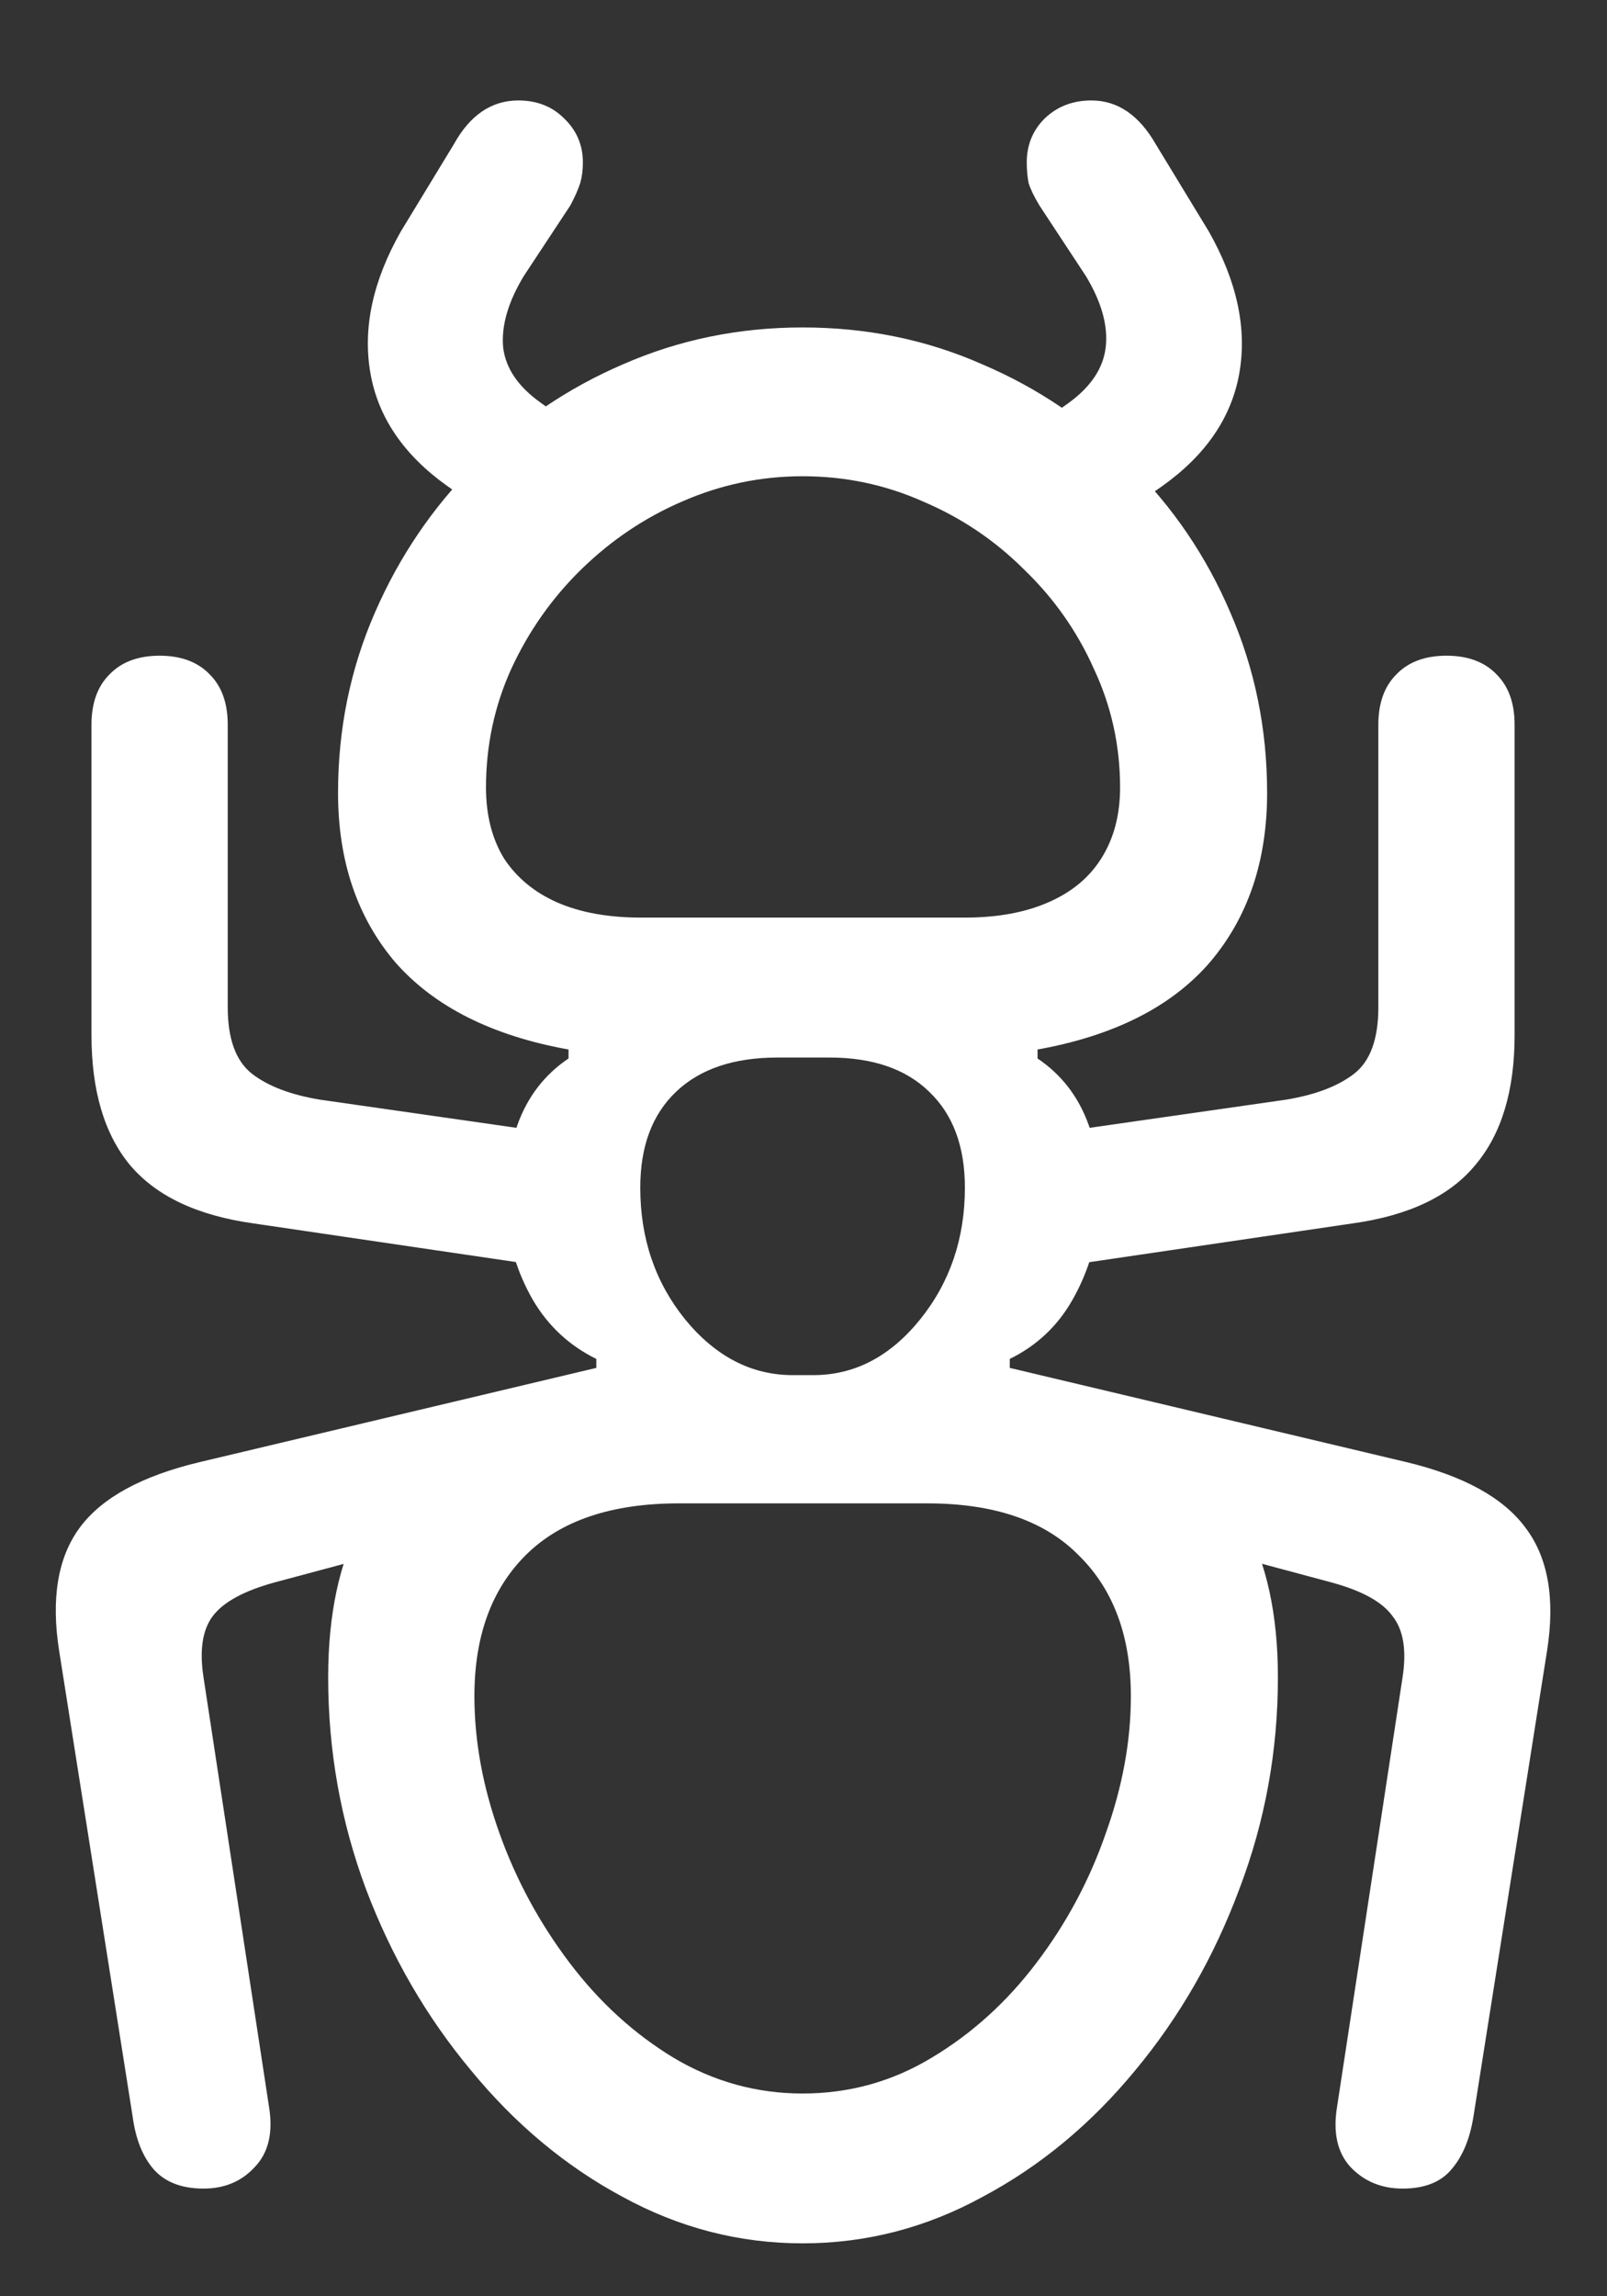 <svg width="14" height="20" viewBox="0 0 14 20" fill="none" xmlns="http://www.w3.org/2000/svg">
<rect x="0" y="0" width="14" height="20" fill="#333333" stroke="none"/>
<path d="M6.992 19.539C7.544 19.539 8.068 19.404 8.562 19.133C9.062 18.867 9.505 18.5 9.891 18.031C10.276 17.568 10.578 17.042 10.797 16.453C11.021 15.865 11.133 15.25 11.133 14.609C11.133 14.062 11.034 13.609 10.836 13.25C10.643 12.891 10.372 12.607 10.023 12.398C9.674 12.185 9.266 12.023 8.797 11.914V11.836C9.031 11.721 9.214 11.55 9.344 11.32C9.474 11.091 9.552 10.841 9.578 10.57C9.604 10.3 9.573 10.042 9.484 9.797C9.396 9.552 9.247 9.359 9.039 9.219V9.141C9.706 9.021 10.206 8.768 10.539 8.383C10.872 7.992 11.039 7.5 11.039 6.906C11.039 6.349 10.932 5.826 10.719 5.336C10.51 4.846 10.219 4.417 9.844 4.047C9.474 3.672 9.044 3.38 8.555 3.172C8.07 2.958 7.549 2.852 6.992 2.852C6.44 2.852 5.919 2.958 5.43 3.172C4.945 3.38 4.516 3.672 4.141 4.047C3.771 4.417 3.479 4.846 3.266 5.336C3.052 5.826 2.945 6.349 2.945 6.906C2.945 7.5 3.112 7.992 3.445 8.383C3.784 8.768 4.286 9.021 4.953 9.141V9.219C4.745 9.359 4.596 9.552 4.508 9.797C4.419 10.042 4.385 10.3 4.406 10.57C4.432 10.841 4.51 11.091 4.641 11.32C4.776 11.55 4.961 11.721 5.195 11.836V11.914C4.732 12.023 4.323 12.185 3.969 12.398C3.62 12.607 3.346 12.891 3.148 13.25C2.956 13.609 2.859 14.062 2.859 14.609C2.859 15.25 2.969 15.865 3.188 16.453C3.411 17.042 3.716 17.568 4.102 18.031C4.487 18.5 4.927 18.867 5.422 19.133C5.917 19.404 6.44 19.539 6.992 19.539ZM6.992 18.234C6.591 18.234 6.216 18.13 5.867 17.922C5.523 17.713 5.221 17.438 4.961 17.094C4.701 16.75 4.497 16.375 4.352 15.969C4.206 15.562 4.133 15.164 4.133 14.773C4.133 14.253 4.281 13.844 4.578 13.547C4.88 13.245 5.326 13.094 5.914 13.094H8.078C8.661 13.094 9.102 13.245 9.398 13.547C9.701 13.844 9.852 14.253 9.852 14.773C9.852 15.164 9.779 15.562 9.633 15.969C9.492 16.375 9.292 16.75 9.031 17.094C8.771 17.438 8.466 17.713 8.117 17.922C7.773 18.13 7.398 18.234 6.992 18.234ZM5.578 10.344C5.578 9.984 5.682 9.706 5.891 9.508C6.099 9.31 6.393 9.211 6.773 9.211C6.846 9.211 6.919 9.211 6.992 9.211C7.07 9.211 7.148 9.211 7.227 9.211C7.602 9.211 7.891 9.31 8.094 9.508C8.302 9.706 8.406 9.984 8.406 10.344C8.406 10.787 8.276 11.169 8.016 11.492C7.755 11.815 7.445 11.977 7.086 11.977C7.055 11.977 7.023 11.977 6.992 11.977C6.966 11.977 6.938 11.977 6.906 11.977C6.547 11.977 6.234 11.815 5.969 11.492C5.708 11.169 5.578 10.787 5.578 10.344ZM5.586 7.992C5.299 7.992 5.055 7.948 4.852 7.859C4.654 7.771 4.5 7.643 4.391 7.477C4.286 7.305 4.234 7.099 4.234 6.859C4.234 6.495 4.307 6.151 4.453 5.828C4.604 5.5 4.807 5.211 5.062 4.961C5.323 4.706 5.617 4.508 5.945 4.367C6.279 4.221 6.628 4.148 6.992 4.148C7.362 4.148 7.711 4.221 8.039 4.367C8.372 4.508 8.667 4.706 8.922 4.961C9.182 5.211 9.385 5.5 9.531 5.828C9.682 6.151 9.758 6.495 9.758 6.859C9.758 7.099 9.703 7.305 9.594 7.477C9.49 7.643 9.336 7.771 9.133 7.859C8.93 7.948 8.688 7.992 8.406 7.992H5.586ZM1.773 19.062C1.956 19.062 2.104 19 2.219 18.875C2.339 18.75 2.38 18.576 2.344 18.352L1.773 14.609C1.737 14.375 1.763 14.198 1.852 14.078C1.945 13.953 2.128 13.854 2.398 13.781L5.195 13.031V11.914L1.742 12.734C1.237 12.854 0.888 13.044 0.695 13.305C0.503 13.565 0.443 13.925 0.516 14.383L1.156 18.438C1.182 18.63 1.242 18.781 1.336 18.891C1.435 19.005 1.581 19.062 1.773 19.062ZM12.219 19.062C12.412 19.062 12.555 19.005 12.648 18.891C12.742 18.781 12.805 18.63 12.836 18.438L13.477 14.383C13.55 13.925 13.487 13.565 13.289 13.305C13.096 13.044 12.75 12.854 12.25 12.734L8.797 11.914V13.031L11.594 13.781C11.865 13.854 12.044 13.953 12.133 14.078C12.227 14.198 12.255 14.375 12.219 14.609L11.648 18.352C11.612 18.576 11.651 18.75 11.766 18.875C11.885 19 12.037 19.062 12.219 19.062ZM5.078 11.078V9.906L2.789 9.578C2.534 9.536 2.336 9.461 2.195 9.352C2.055 9.242 1.984 9.049 1.984 8.773V6.312C1.984 6.125 1.932 5.979 1.828 5.875C1.724 5.766 1.578 5.711 1.391 5.711C1.203 5.711 1.057 5.766 0.953 5.875C0.849 5.979 0.797 6.125 0.797 6.312V9.016C0.797 9.5 0.909 9.878 1.133 10.148C1.362 10.419 1.721 10.588 2.211 10.656L5.078 11.078ZM8.914 11.078L11.781 10.656C12.271 10.588 12.628 10.419 12.852 10.148C13.081 9.878 13.195 9.5 13.195 9.016V6.312C13.195 6.125 13.143 5.979 13.039 5.875C12.935 5.766 12.789 5.711 12.602 5.711C12.414 5.711 12.268 5.766 12.164 5.875C12.06 5.979 12.008 6.125 12.008 6.312V8.773C12.008 9.049 11.938 9.242 11.797 9.352C11.656 9.461 11.458 9.536 11.203 9.578L8.914 9.906V11.078ZM4.664 4.773L5.32 3.945L4.711 3.508C4.513 3.367 4.404 3.206 4.383 3.023C4.367 2.836 4.427 2.63 4.562 2.406L4.969 1.789C5.01 1.711 5.039 1.646 5.055 1.594C5.07 1.542 5.078 1.482 5.078 1.414C5.078 1.263 5.023 1.135 4.914 1.031C4.81 0.927 4.677 0.875 4.516 0.875C4.281 0.875 4.094 1.003 3.953 1.258L3.492 2.016C3.247 2.448 3.159 2.859 3.227 3.25C3.294 3.635 3.518 3.964 3.898 4.234L4.664 4.773ZM9.344 4.781L10.125 4.234C10.505 3.964 10.729 3.635 10.797 3.25C10.865 2.859 10.776 2.448 10.531 2.016L10.07 1.258C9.924 1.003 9.737 0.875 9.508 0.875C9.346 0.875 9.211 0.927 9.102 1.031C8.997 1.135 8.945 1.263 8.945 1.414C8.945 1.482 8.951 1.542 8.961 1.594C8.977 1.646 9.008 1.711 9.055 1.789L9.461 2.406C9.596 2.63 9.654 2.836 9.633 3.023C9.612 3.206 9.505 3.367 9.312 3.508L8.688 3.953L9.344 4.781Z" fill="white"/>
</svg>
